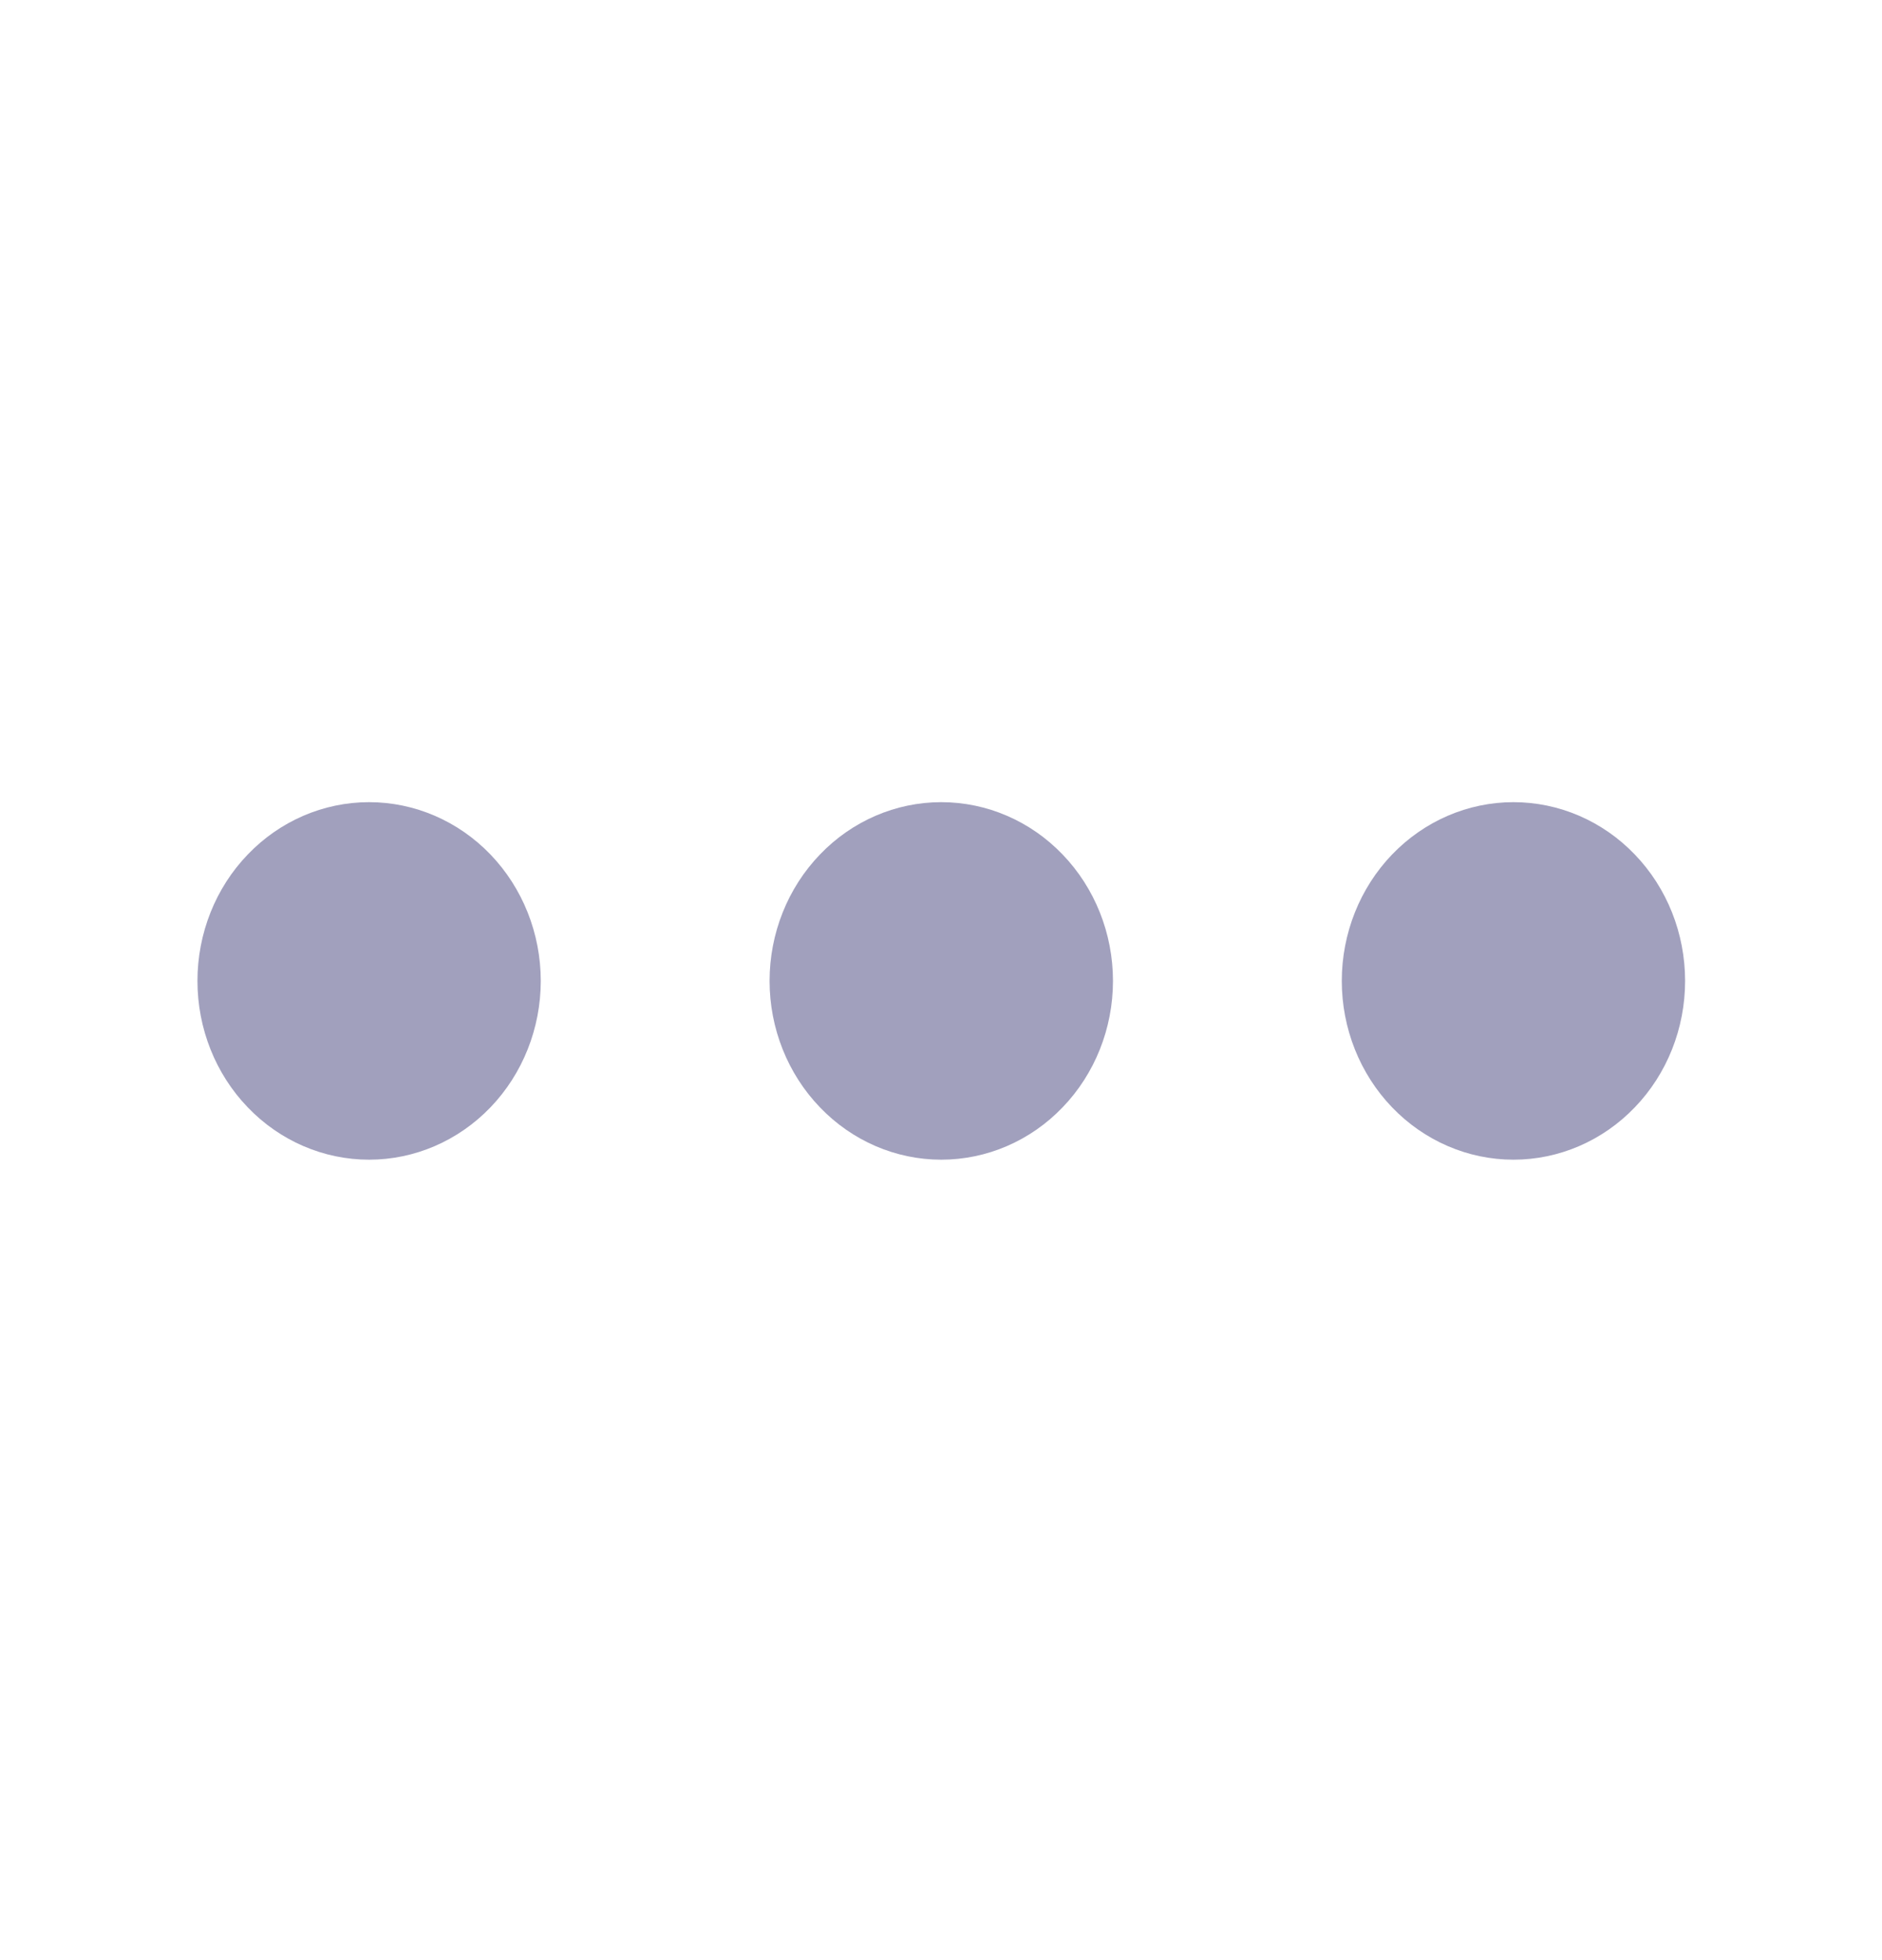 <svg width="24" height="25" viewBox="0 0 24 25" fill="none" xmlns="http://www.w3.org/2000/svg">
<path d="M4.707 14.791C4.126 14.791 3.569 14.551 3.159 14.123C2.748 13.696 2.518 13.116 2.518 12.511C2.518 11.906 2.748 11.326 3.159 10.899C3.569 10.471 4.126 10.231 4.707 10.231C5.287 10.231 5.844 10.471 6.255 10.899C6.665 11.326 6.896 11.906 6.896 12.511C6.896 13.116 6.665 13.696 6.255 14.123C5.844 14.551 5.287 14.791 4.707 14.791ZM12.003 14.791C11.423 14.791 10.866 14.551 10.456 14.123C10.045 13.696 9.814 13.116 9.814 12.511C9.814 11.906 10.045 11.326 10.456 10.899C10.866 10.471 11.423 10.231 12.003 10.231C12.584 10.231 13.141 10.471 13.551 10.899C13.962 11.326 14.193 11.906 14.193 12.511C14.193 13.116 13.962 13.696 13.551 14.123C13.141 14.551 12.584 14.791 12.003 14.791ZM19.3 14.791C18.72 14.791 18.163 14.551 17.752 14.123C17.342 13.696 17.111 13.116 17.111 12.511C17.111 11.906 17.342 11.326 17.752 10.899C18.163 10.471 18.72 10.231 19.3 10.231C19.881 10.231 20.438 10.471 20.848 10.899C21.259 11.326 21.489 11.906 21.489 12.511C21.489 13.116 21.259 13.696 20.848 14.123C20.438 14.551 19.881 14.791 19.3 14.791Z" fill="#A1A0BD"/>
</svg>

